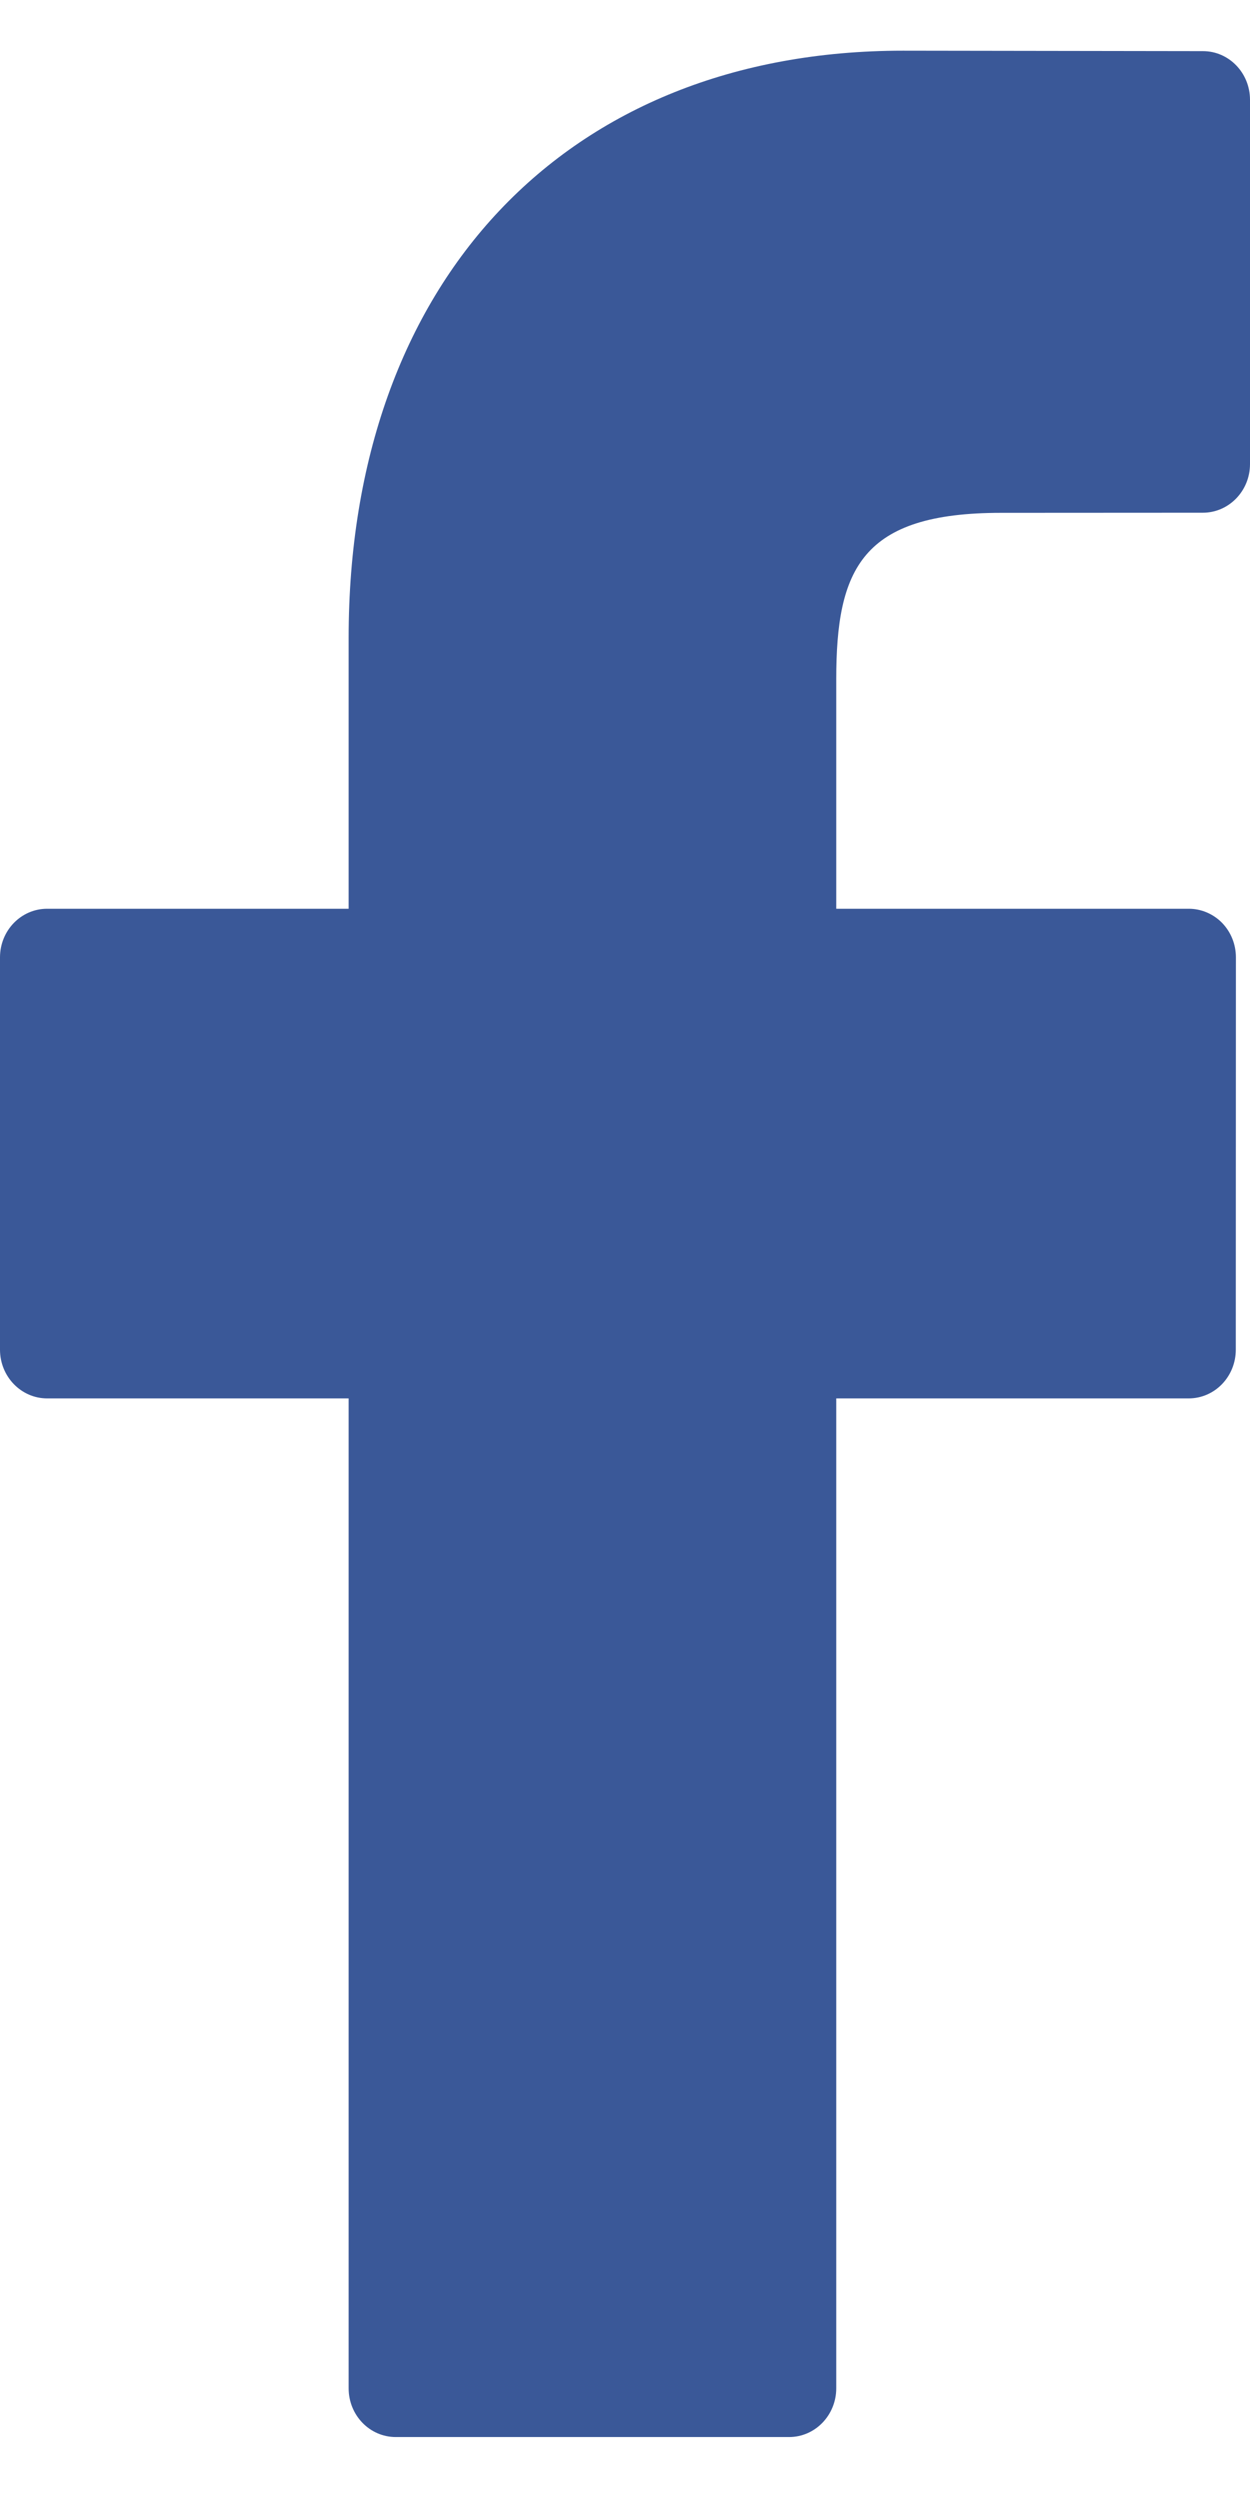 <svg width="11" height="22" viewBox="0 0 11 22" fill="none" xmlns="http://www.w3.org/2000/svg">
<path d="M10.586 0.45L7.947 0.446C4.983 0.446 3.068 2.474 3.068 5.614V7.997H0.415C0.186 7.997 0 8.188 0 8.425V11.877C0 12.114 0.186 12.306 0.415 12.306H3.068V21.017C3.068 21.254 3.253 21.446 3.483 21.446H6.944C7.173 21.446 7.359 21.254 7.359 21.017V12.306H10.46C10.69 12.306 10.875 12.114 10.875 11.877L10.876 8.425C10.876 8.311 10.833 8.203 10.755 8.122C10.677 8.042 10.571 7.997 10.461 7.997H7.359V5.977C7.359 5.006 7.583 4.513 8.808 4.513L10.585 4.512C10.814 4.512 11 4.32 11 4.084V0.878C11 0.642 10.815 0.45 10.586 0.45Z" fill="#3A5898"/>
</svg>
